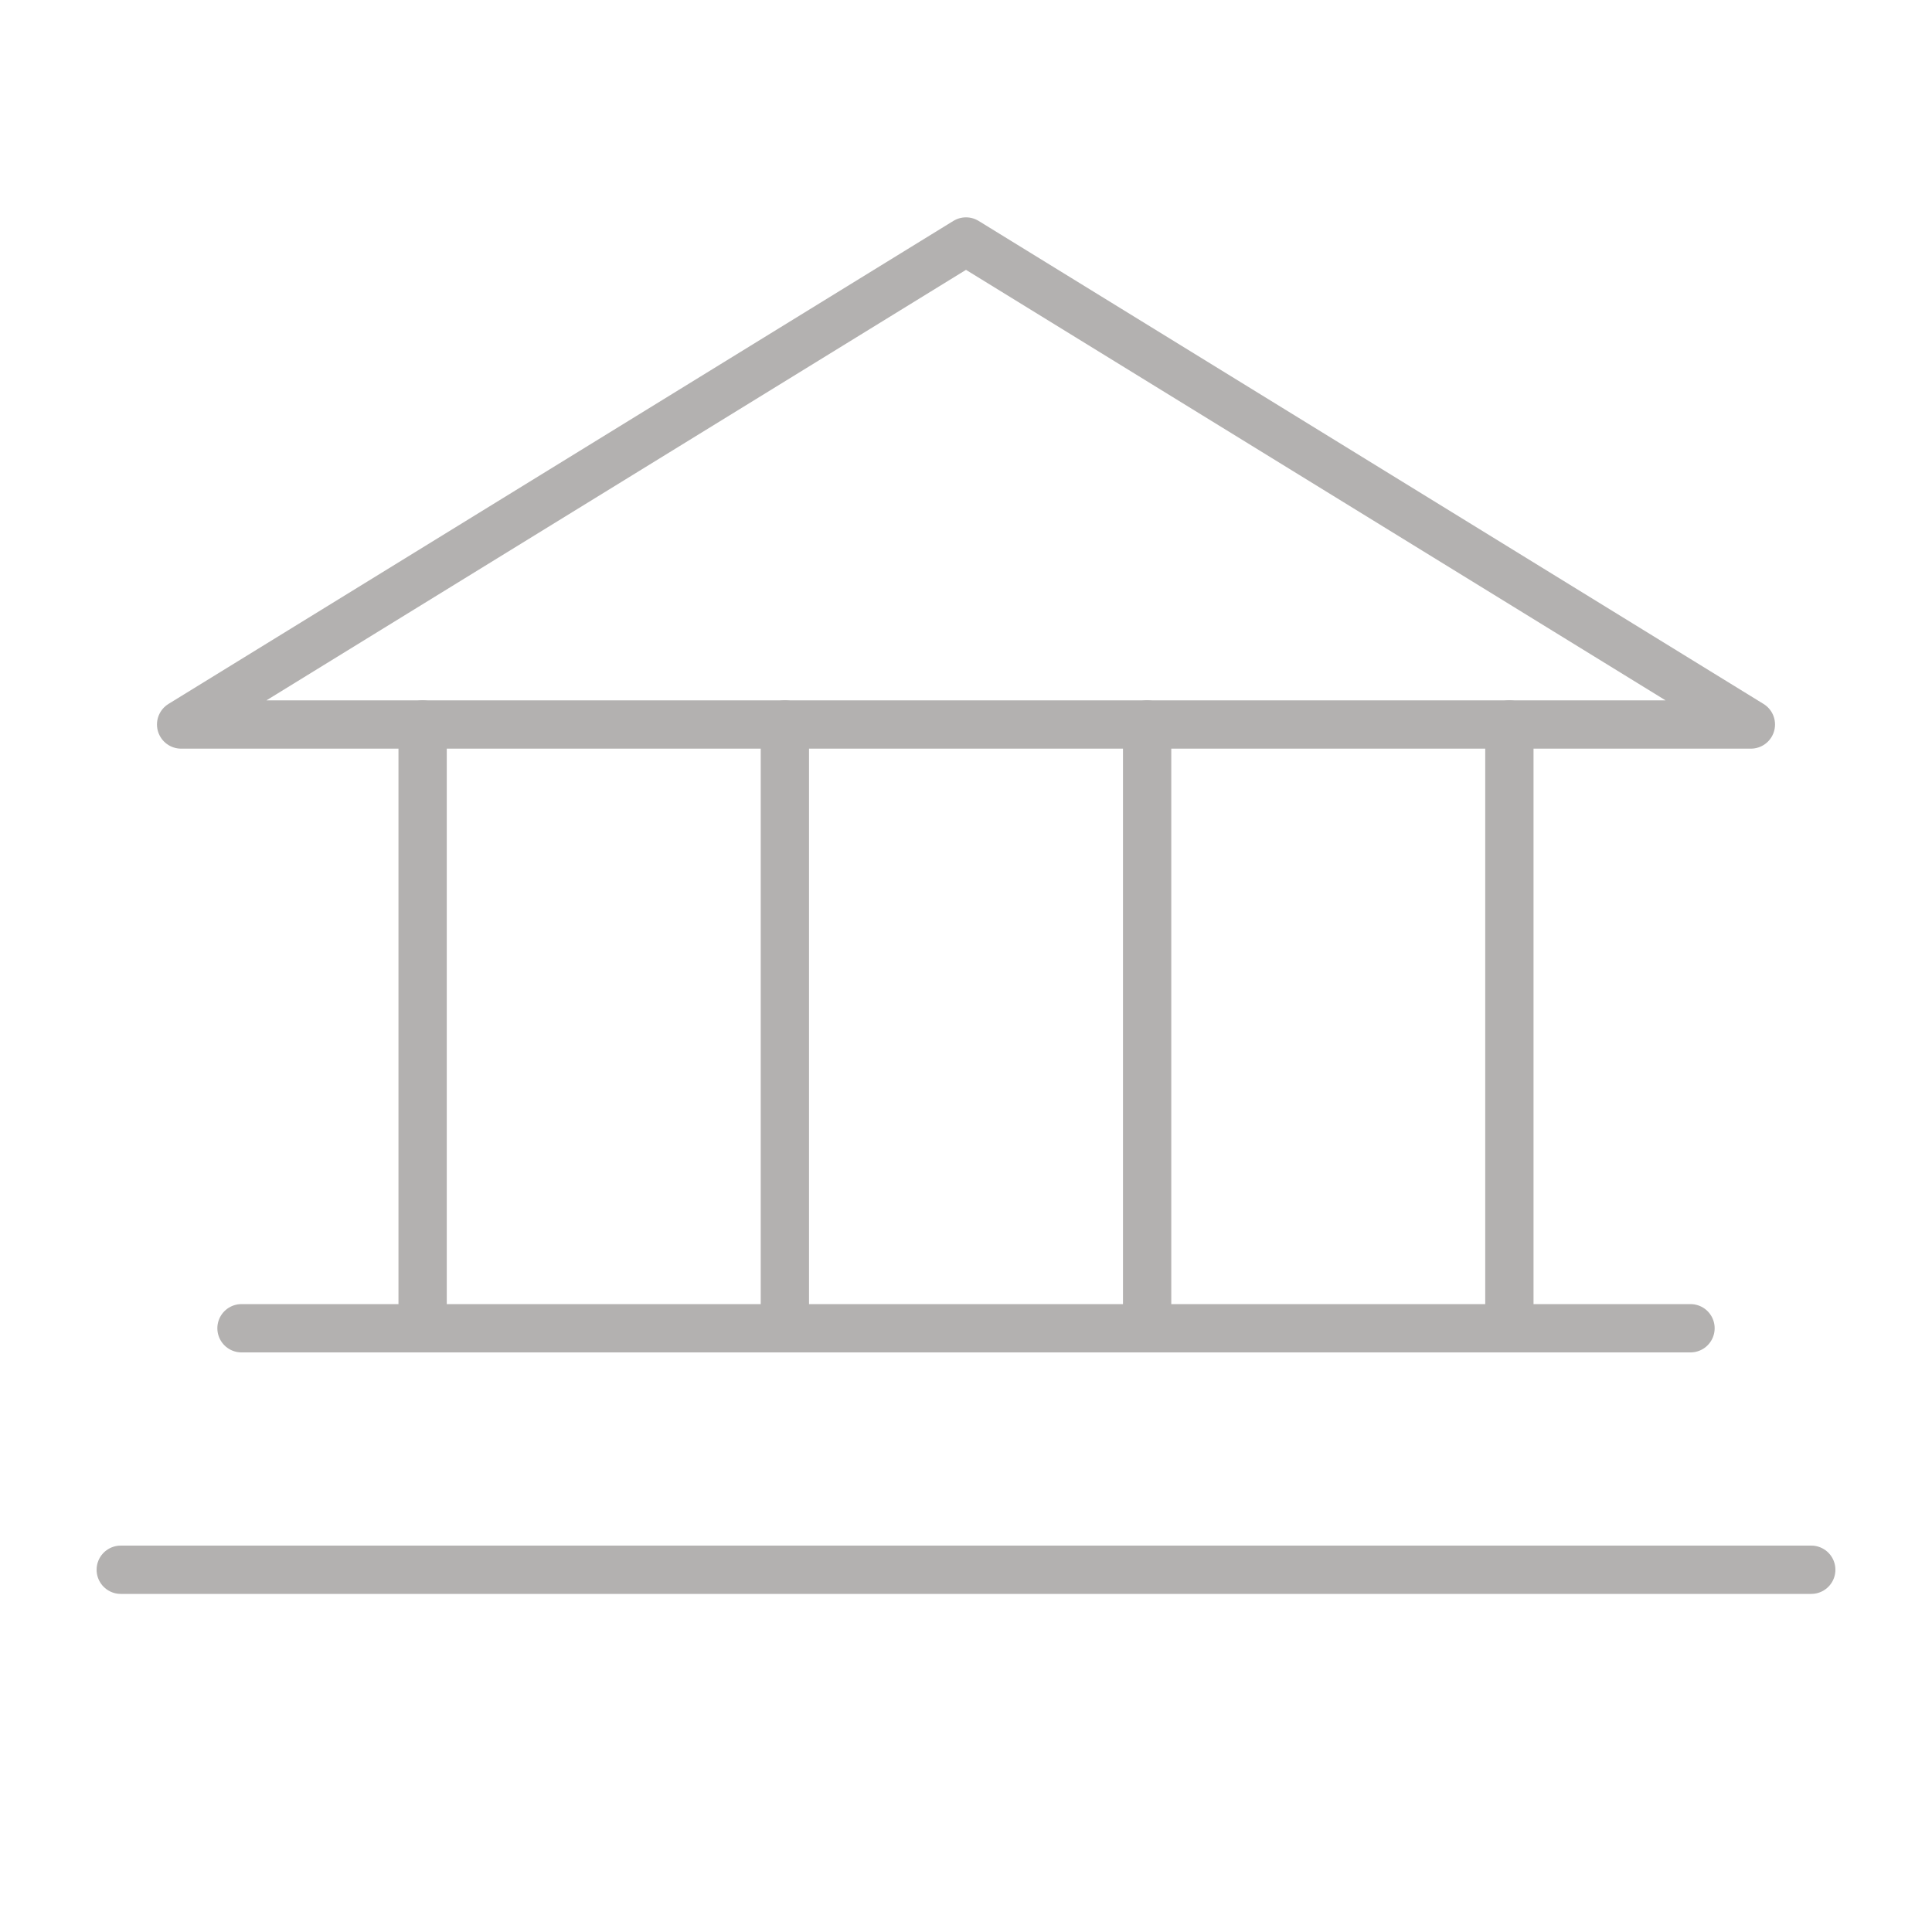 <svg width="160" height="160" viewBox="0 0 160 160" fill="none" xmlns="http://www.w3.org/2000/svg">
<path d="M15 60H145L80 20L15 60Z" stroke="#B3B1B0" stroke-width="4" stroke-linecap="round" stroke-linejoin="round"/>
<path d="M35 60V110" stroke="#B3B1B0" stroke-width="4" stroke-linecap="round" stroke-linejoin="round"/>
<path d="M65 60V110" stroke="#B3B1B0" stroke-width="4" stroke-linecap="round" stroke-linejoin="round"/>
<path d="M95 60V110" stroke="#B3B1B0" stroke-width="4" stroke-linecap="round" stroke-linejoin="round"/>
<path d="M125 60V110" stroke="#B3B1B0" stroke-width="4" stroke-linecap="round" stroke-linejoin="round"/>
<path d="M20 110H140" stroke="#B3B1B0" stroke-width="4" stroke-linecap="round" stroke-linejoin="round"/>
<path d="M10 130H150" stroke="#B3B1B0" stroke-width="4" stroke-linecap="round" stroke-linejoin="round"/>
</svg>

